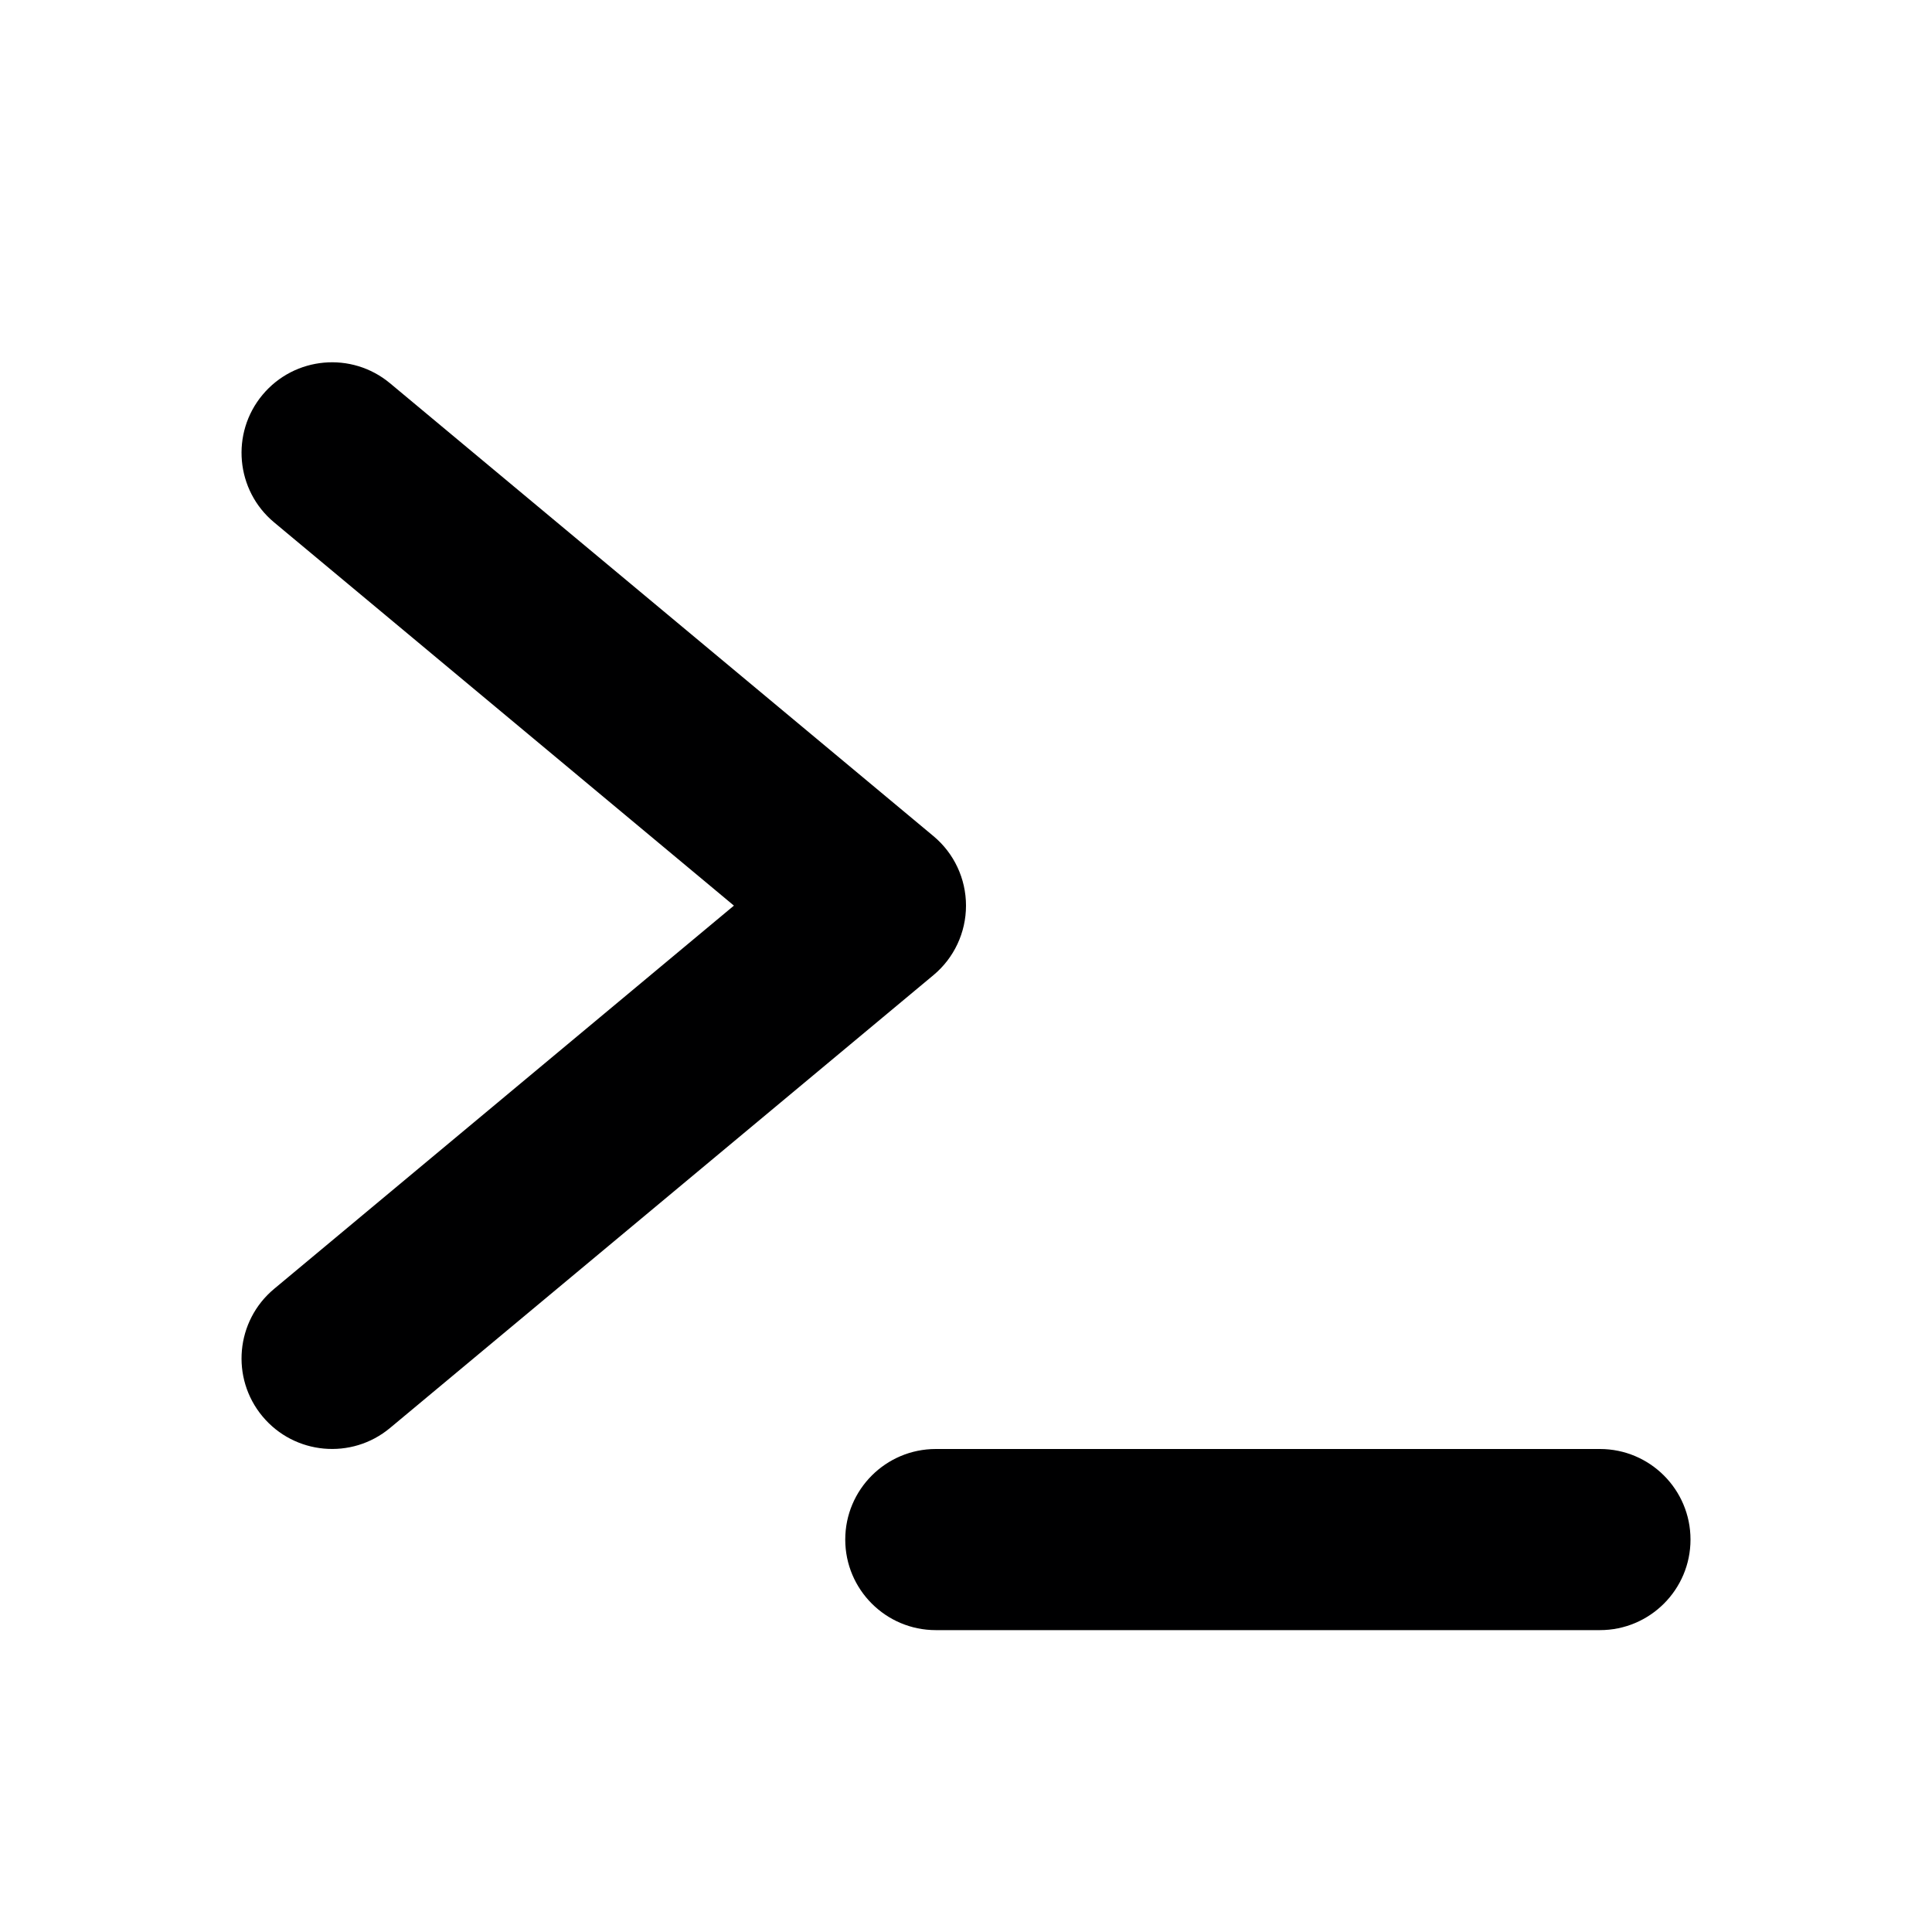 <svg width="16" height="16" viewBox="0 0 16 16" fill="none" xmlns="http://www.w3.org/2000/svg">
<g id="size=16">
<g id="Union">
<path d="M3.23 3.174C2.912 2.909 2.439 2.952 2.174 3.27C1.909 3.588 1.952 4.061 2.27 4.326L6.078 7.5L2.27 10.674C1.952 10.939 1.909 11.412 2.174 11.73C2.439 12.048 2.912 12.091 3.23 11.826L7.73 8.076C7.901 7.934 8 7.723 8 7.5C8 7.277 7.901 7.066 7.73 6.924L3.23 3.174Z" fill="#000001"/>
<path d="M7.75 12C7.336 12 7 12.336 7 12.75C7 13.164 7.336 13.5 7.75 13.5H13.25C13.664 13.5 14 13.164 14 12.75C14 12.336 13.664 12 13.25 12H7.75Z" fill="#000001"/>
</g>
</g>
</svg>

